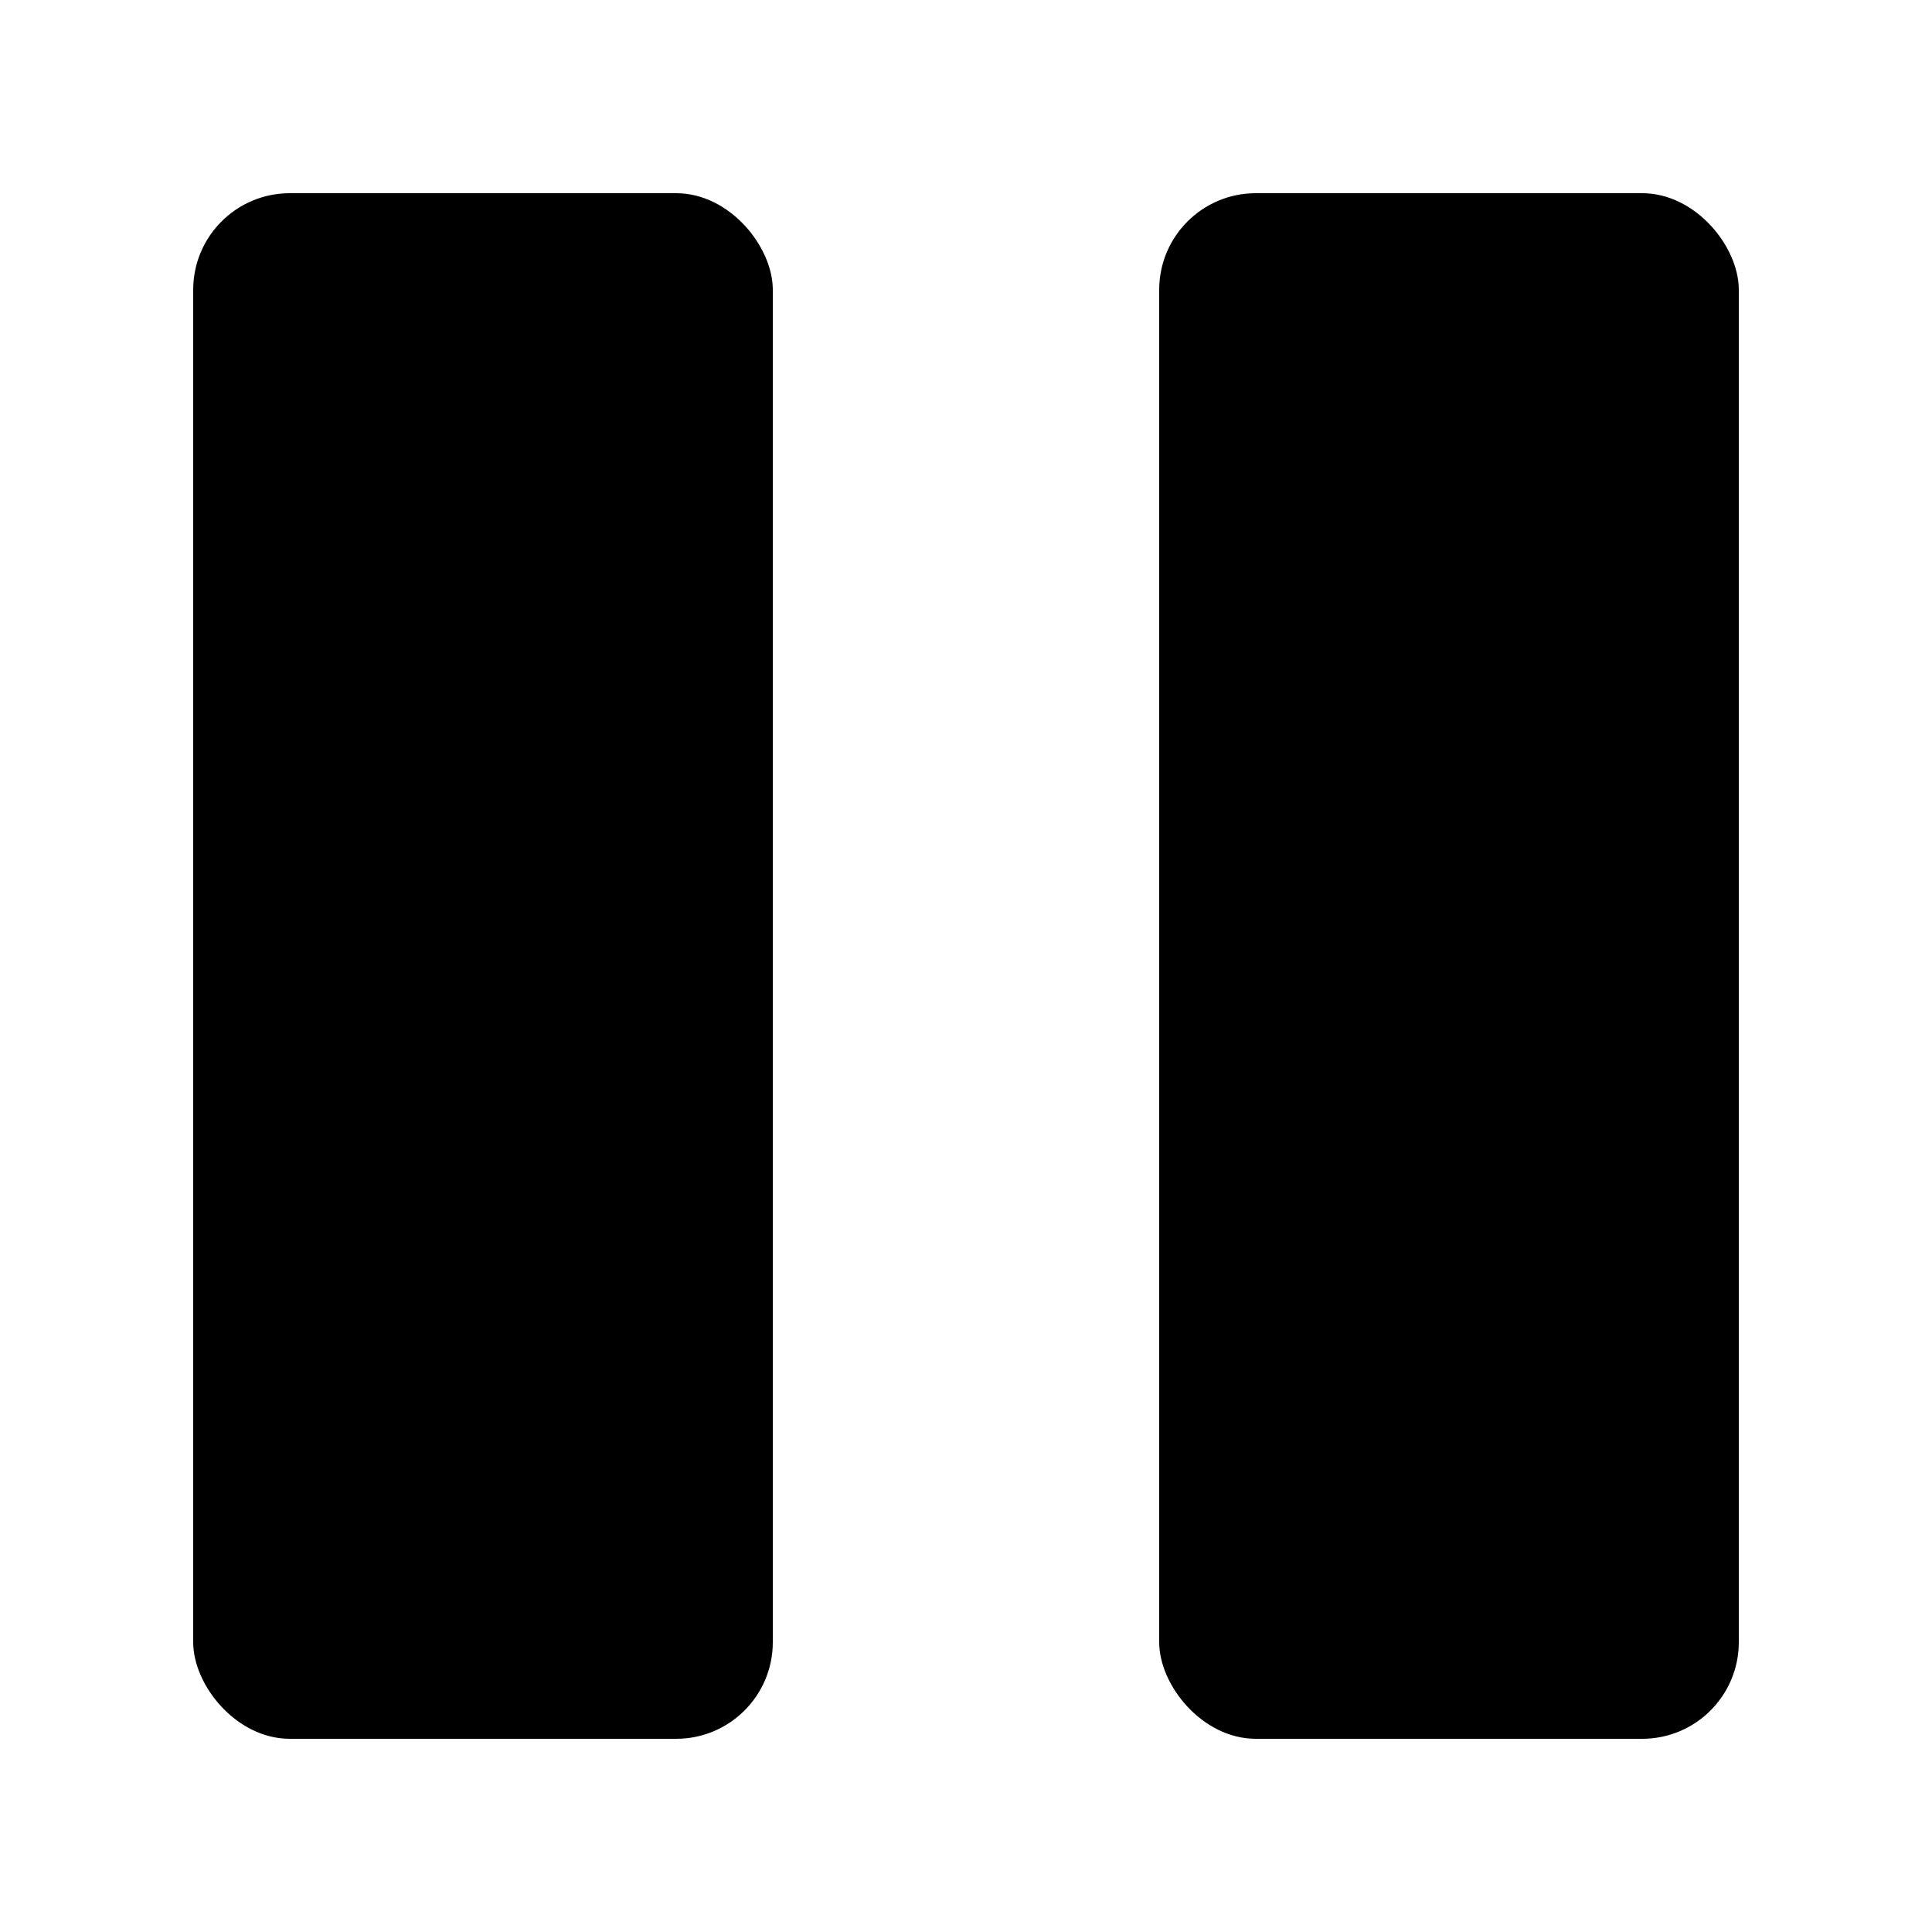 <svg width="20" height="20" viewBox="0 0 20 20" fill="none" xmlns="http://www.w3.org/2000/svg">
<rect x="2" y="2" width="6" height="16" rx="1" fill="currentColor"/>
<rect x="12" y="2" width="6" height="16" rx="1" fill="currentColor"/>
</svg>
